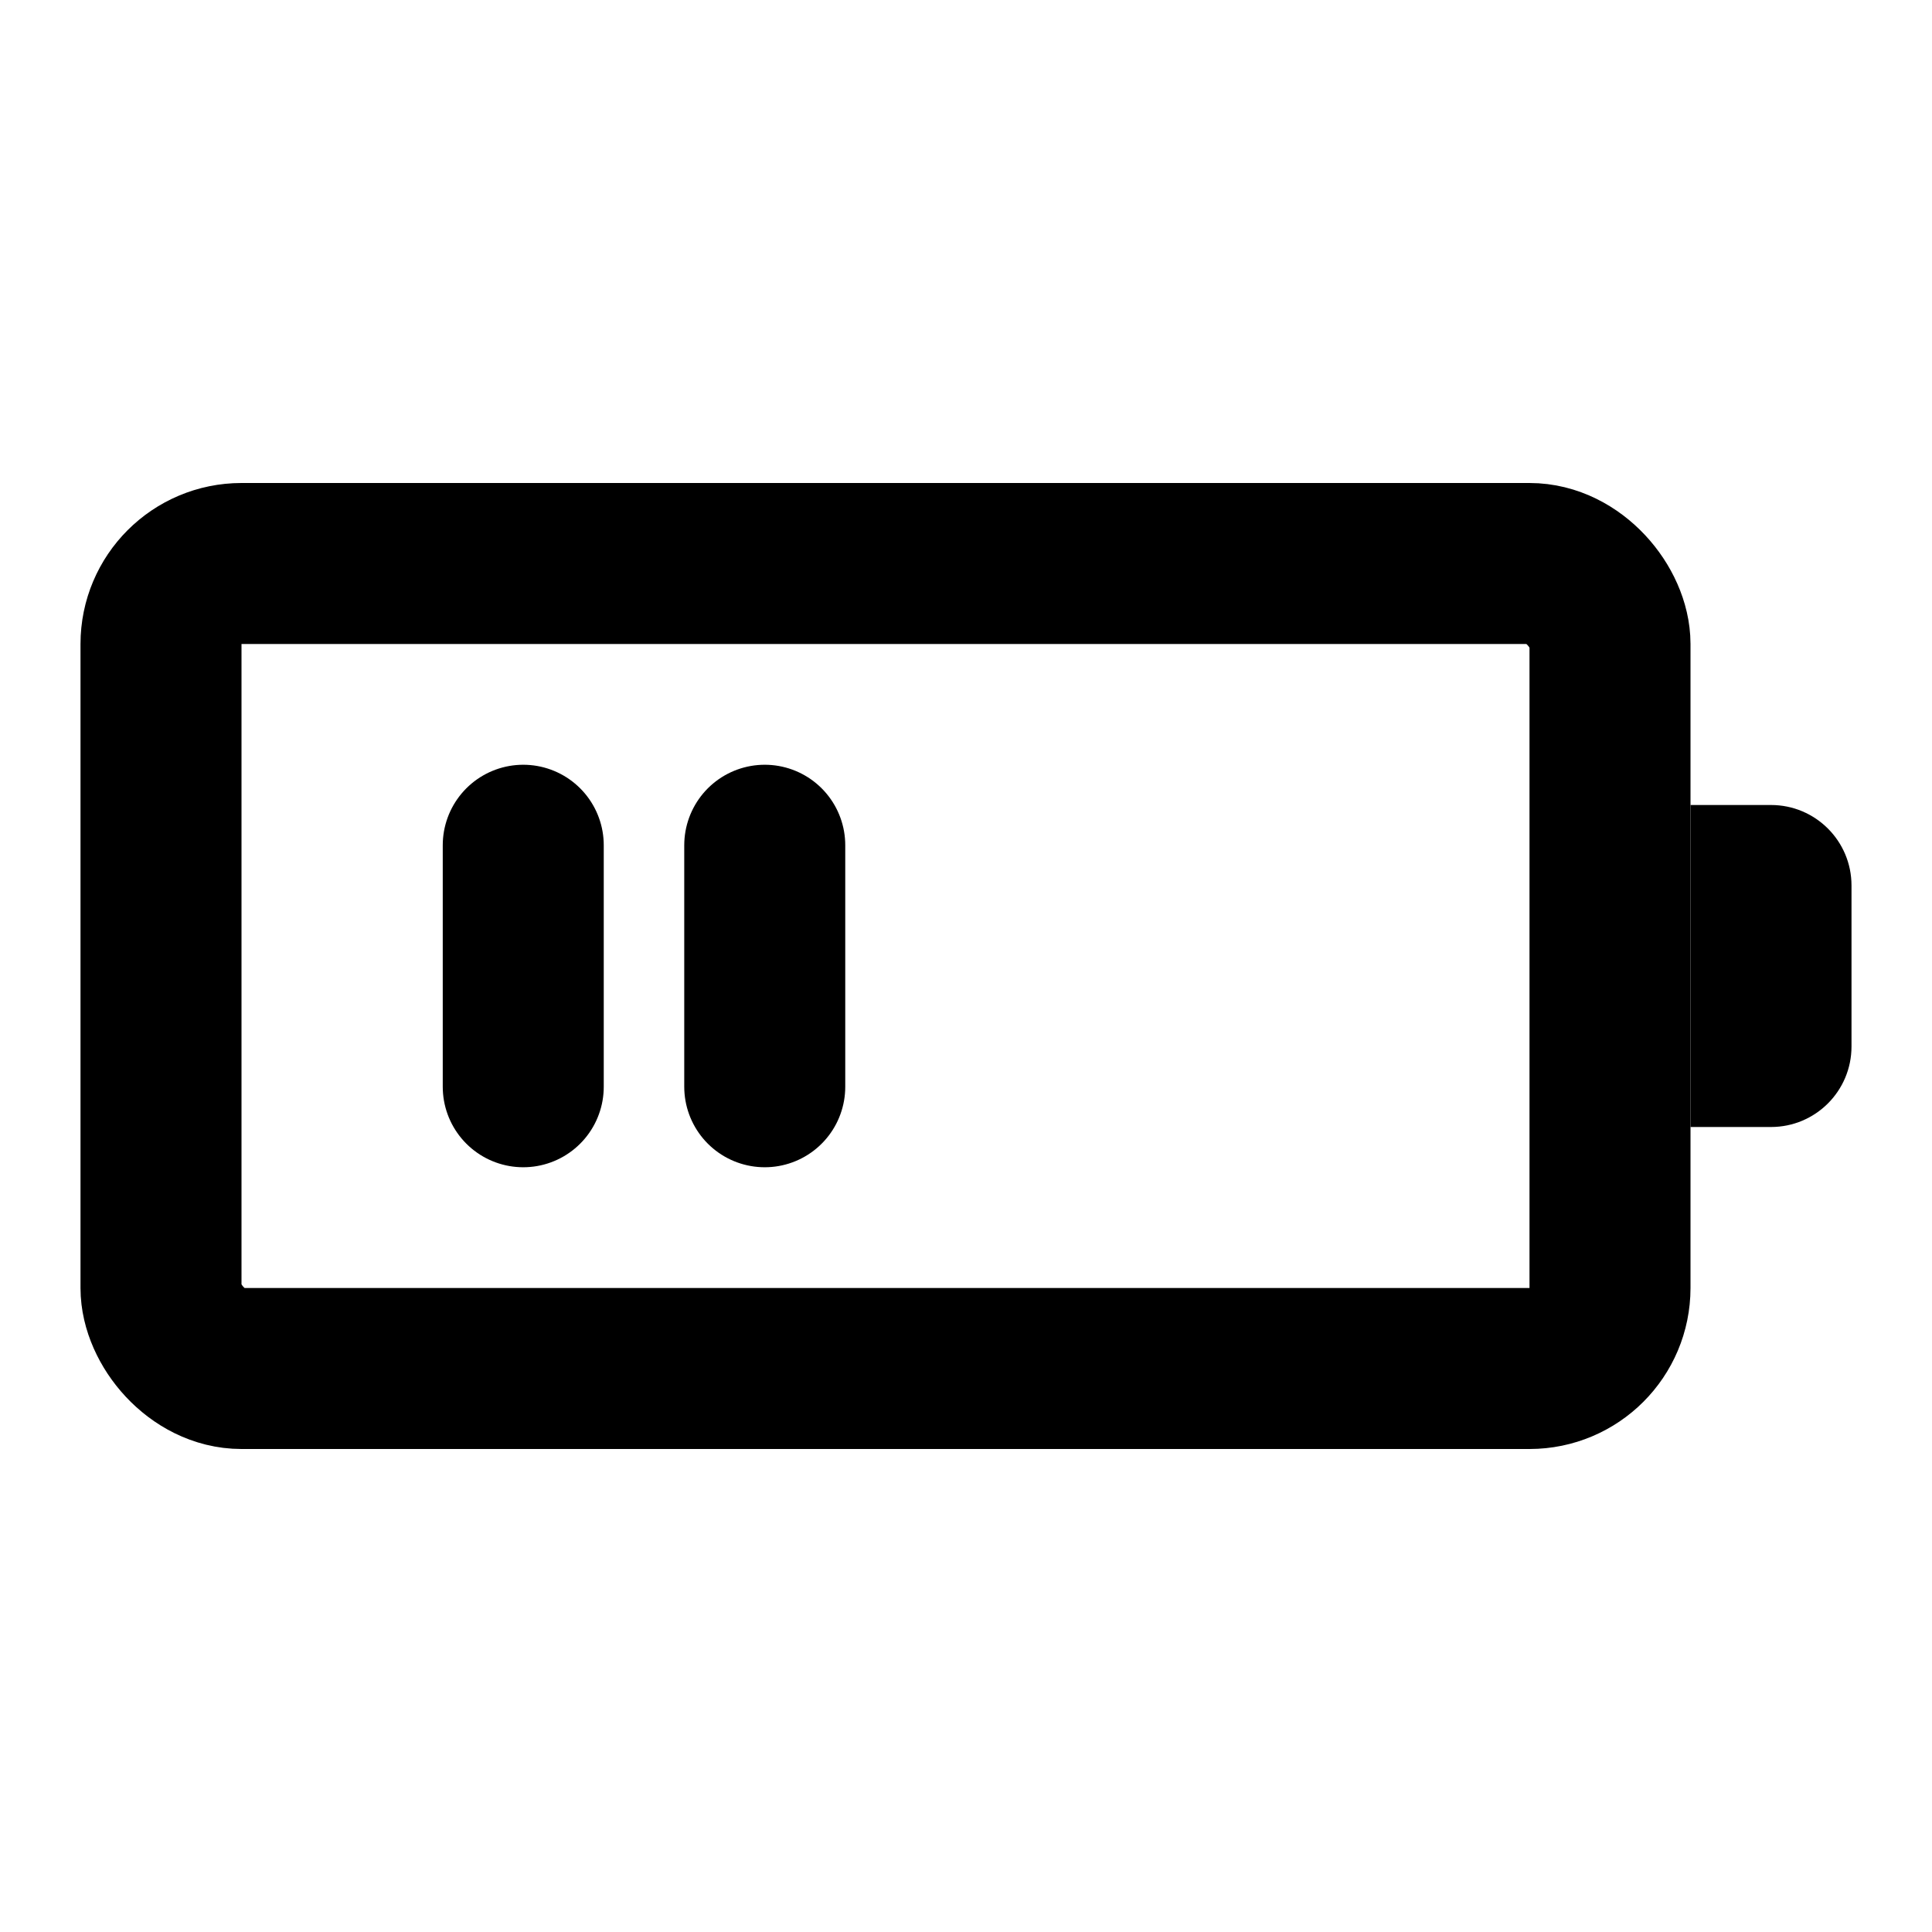 <?xml version="1.0" encoding="UTF-8"?>
<svg width="48px" height="48px" viewBox="0 0 48 48" version="1.1" xmlns="http://www.w3.org/2000/svg" xmlns:xlink="http://www.w3.org/1999/xlink">
    <!-- Generator: Sketch 55.2 (78181) - https://sketchapp.com -->
    <title>battery-working</title>
    <desc>Created with Sketch.</desc>
    <g id="battery-working" stroke="none" stroke-width="1" fill="none" fill-rule="evenodd">
        <g id="编组" transform="translate(4, 14)">
            <rect id="矩形" stroke="#000000" stroke-width="4" stroke-linecap="round" stroke-linejoin="round" x="0" y="0" width="36" height="20" rx="2"></rect>
            <path d="M38,6 L40,6 C41.105,6 42,6.895 42,8 L42,12 C42,13.105 41.105,14 40,14 L38,14 L38,6 Z" id="矩形" fill="#000000"></path>
            <path d="M9,7 L9,13" id="路径-5" stroke="#000000" stroke-width="4" stroke-linecap="round" stroke-linejoin="round"></path>
            <path d="M15,7 L15,13" id="路径-5" stroke="#000000" stroke-width="4" stroke-linecap="round" stroke-linejoin="round"></path>
        </g>
    </g>
</svg>
